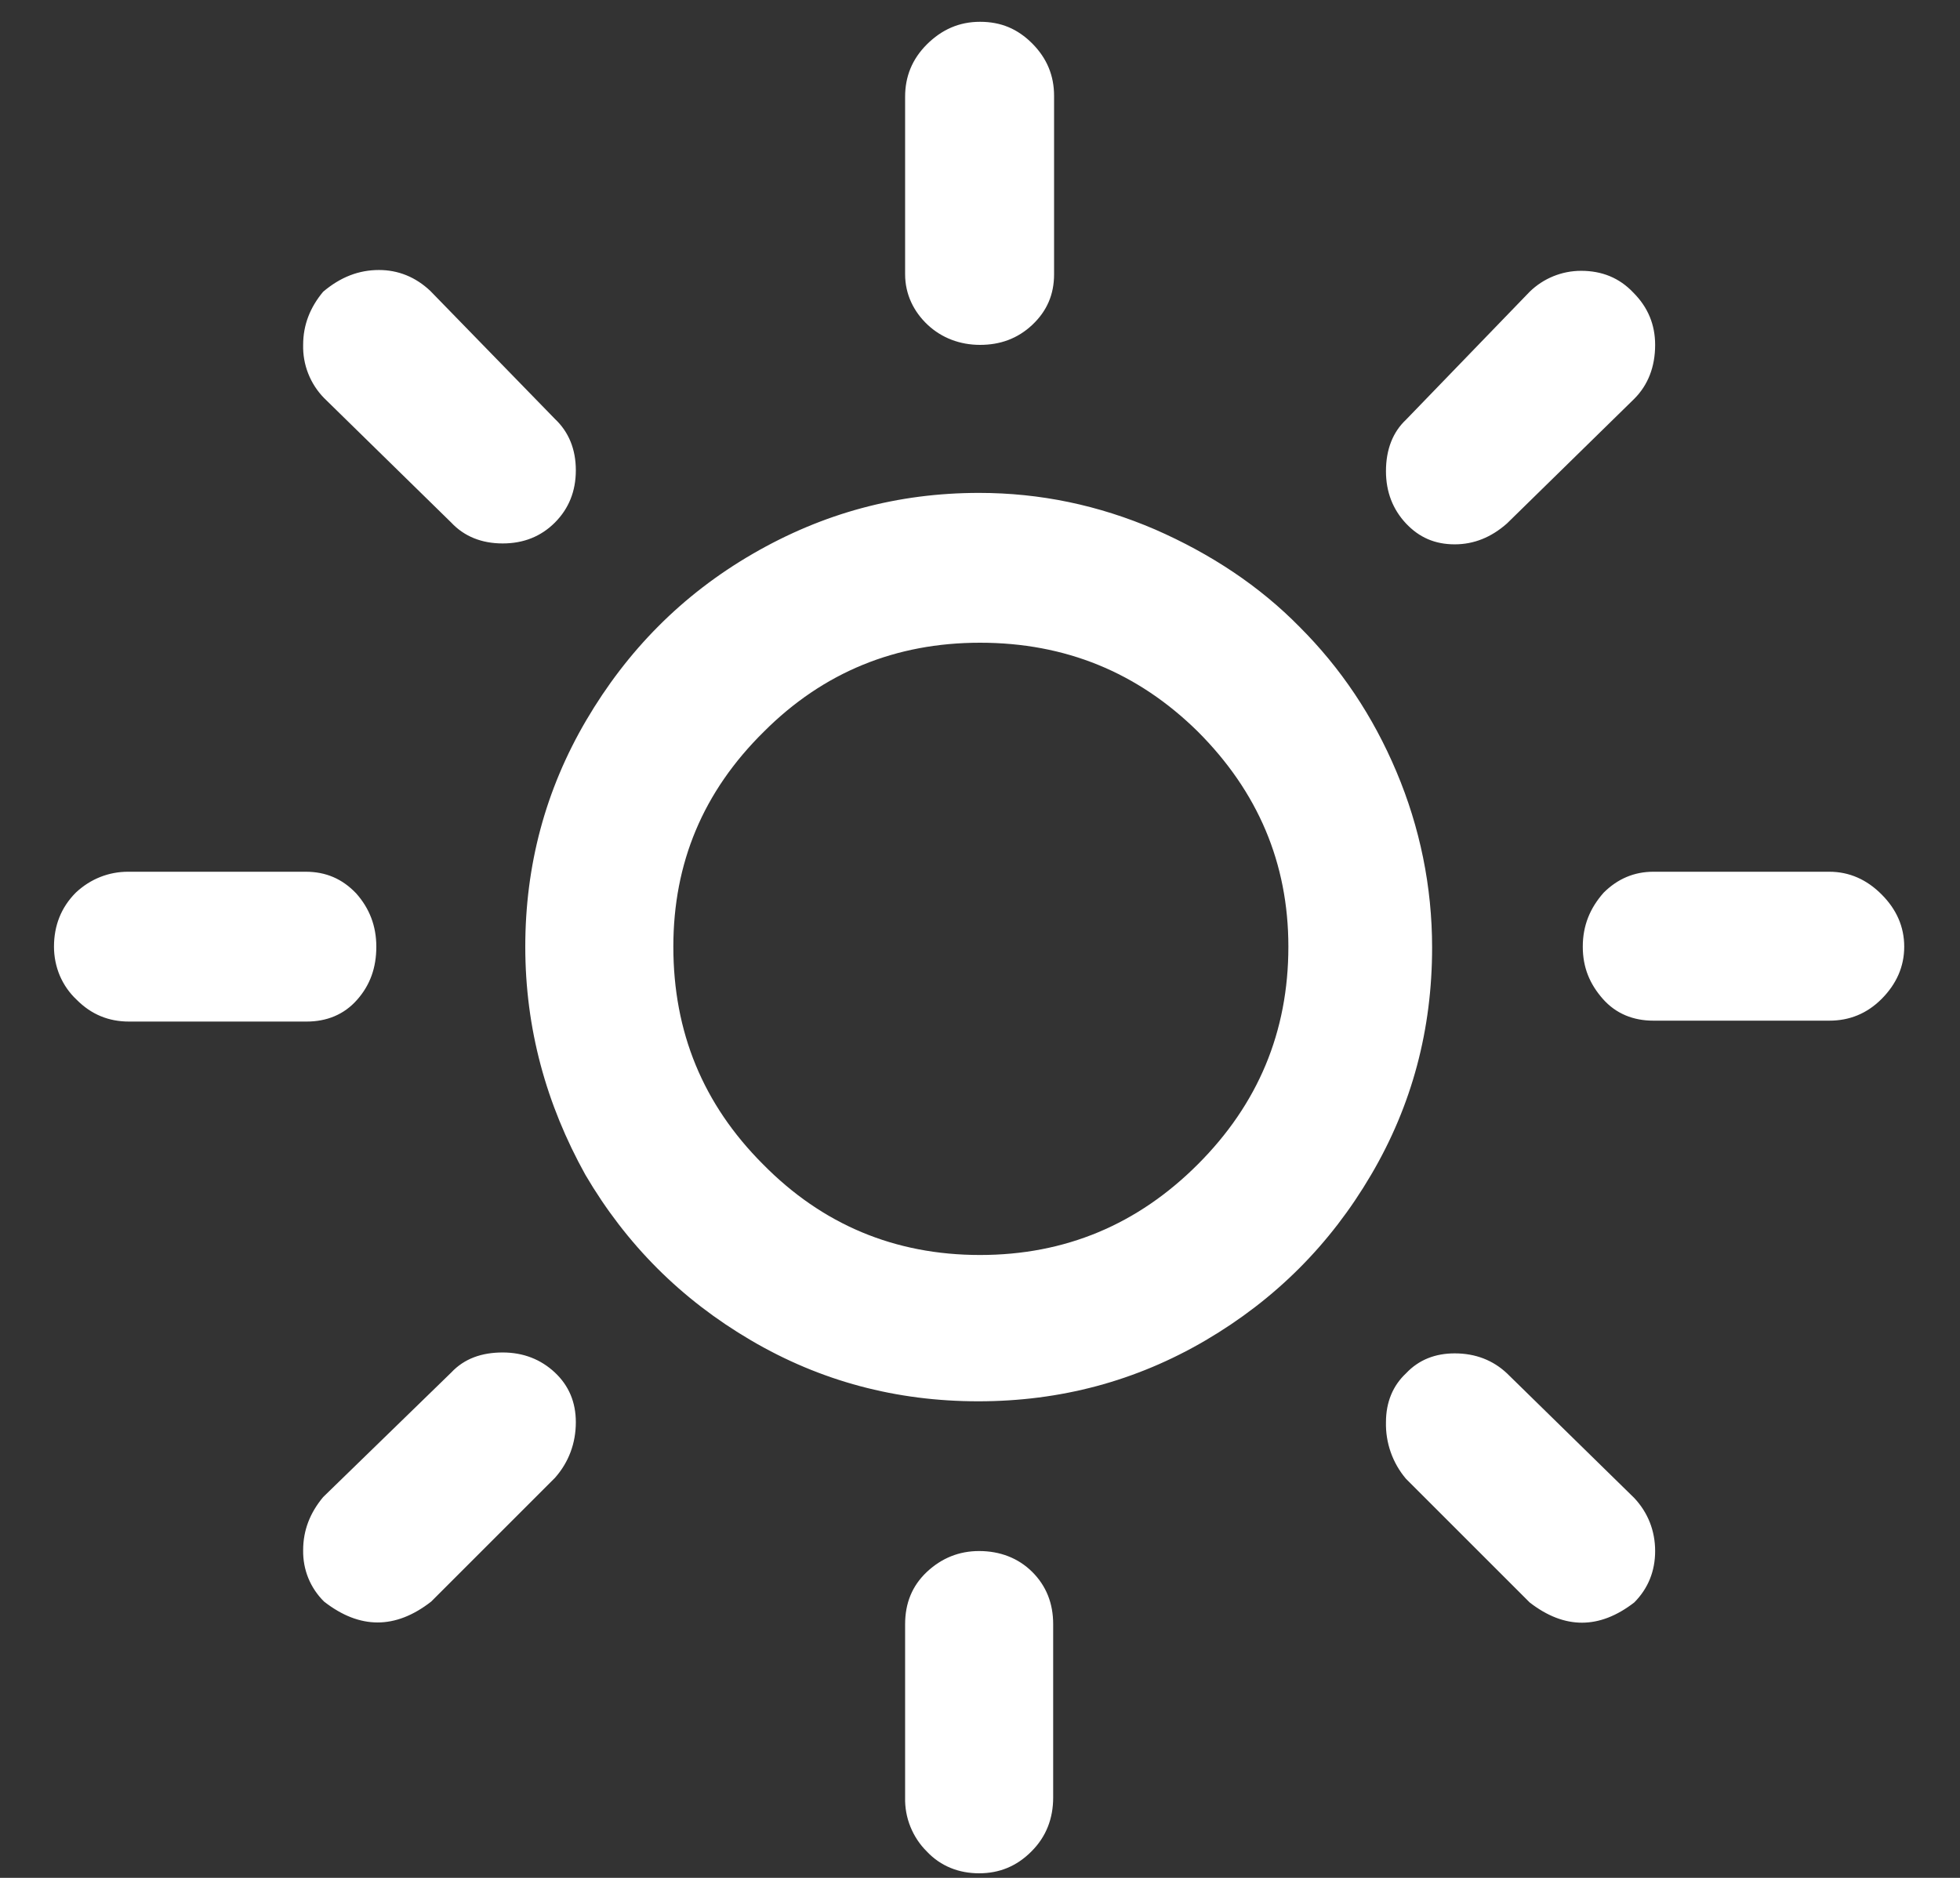 <svg width="24" height="23" viewBox="0 0 24 23" fill="none" xmlns="http://www.w3.org/2000/svg">
<rect x="0" y="0" width="24" height="23" fill="#333333" stroke="none"/>
<path d="M0.661 11.595C0.661 11.339 0.747 11.115 0.928 10.933C1.109 10.763 1.333 10.677 1.568 10.677H3.744C3.989 10.677 4.192 10.763 4.363 10.944C4.523 11.125 4.608 11.339 4.608 11.595C4.608 11.851 4.533 12.064 4.373 12.245C4.213 12.427 4 12.512 3.755 12.512H1.579C1.333 12.512 1.12 12.427 0.939 12.245C0.85 12.162 0.78 12.061 0.732 11.949C0.685 11.837 0.661 11.716 0.661 11.595ZM3.712 18.987C3.712 18.741 3.797 18.528 3.957 18.336L5.525 16.811C5.685 16.64 5.899 16.565 6.155 16.565C6.411 16.565 6.624 16.651 6.795 16.811C6.965 16.971 7.051 17.173 7.051 17.419C7.051 17.675 6.965 17.909 6.795 18.101L5.28 19.616C4.843 19.957 4.405 19.957 3.968 19.616C3.885 19.534 3.819 19.436 3.775 19.328C3.731 19.22 3.71 19.103 3.712 18.987ZM3.712 4.224C3.712 3.979 3.797 3.765 3.957 3.573C4.171 3.392 4.395 3.307 4.64 3.307C4.875 3.307 5.088 3.392 5.269 3.563L6.795 5.131C6.965 5.291 7.051 5.504 7.051 5.76C7.051 6.016 6.965 6.229 6.795 6.4C6.624 6.571 6.411 6.656 6.155 6.656C5.899 6.656 5.685 6.571 5.525 6.4L3.968 4.875C3.884 4.789 3.818 4.687 3.774 4.575C3.73 4.464 3.709 4.344 3.712 4.224ZM6.432 11.595C6.432 10.603 6.677 9.675 7.179 8.821C7.68 7.968 8.352 7.285 9.216 6.784C10.08 6.283 10.997 6.037 11.989 6.037C12.736 6.037 13.451 6.187 14.144 6.485C14.827 6.784 15.424 7.179 15.915 7.68C16.416 8.181 16.811 8.768 17.099 9.451C17.387 10.133 17.536 10.859 17.536 11.605C17.536 12.608 17.291 13.536 16.789 14.389C16.288 15.243 15.616 15.915 14.763 16.416C13.909 16.917 12.981 17.163 11.979 17.163C10.976 17.163 10.048 16.917 9.195 16.416C8.341 15.915 7.669 15.243 7.168 14.389C6.688 13.525 6.432 12.597 6.432 11.595ZM8.245 11.595C8.245 12.64 8.608 13.525 9.344 14.261C10.069 14.997 10.955 15.371 12 15.371C13.045 15.371 13.931 14.997 14.667 14.261C15.403 13.525 15.776 12.64 15.776 11.595C15.776 10.571 15.403 9.696 14.667 8.96C13.931 8.235 13.045 7.872 12 7.872C10.965 7.872 10.08 8.235 9.355 8.96C8.608 9.696 8.245 10.571 8.245 11.595ZM11.083 19.893C11.083 19.637 11.168 19.424 11.349 19.253C11.531 19.083 11.744 18.997 11.989 18.997C12.245 18.997 12.469 19.083 12.64 19.253C12.811 19.424 12.896 19.637 12.896 19.893V22.016C12.896 22.272 12.811 22.496 12.629 22.677C12.448 22.859 12.235 22.944 11.989 22.944C11.744 22.944 11.52 22.859 11.349 22.677C11.262 22.591 11.194 22.488 11.148 22.374C11.102 22.26 11.08 22.139 11.083 22.016V19.893ZM11.083 3.36V1.184C11.083 0.939 11.168 0.725 11.349 0.544C11.531 0.363 11.744 0.267 12 0.267C12.256 0.267 12.459 0.352 12.64 0.533C12.821 0.715 12.907 0.928 12.907 1.173V3.36C12.907 3.605 12.821 3.808 12.64 3.979C12.459 4.149 12.245 4.224 12 4.224C11.755 4.224 11.531 4.139 11.36 3.979C11.189 3.819 11.083 3.605 11.083 3.36ZM16.971 17.419C16.971 17.173 17.056 16.971 17.216 16.821C17.376 16.651 17.579 16.576 17.813 16.576C18.069 16.576 18.283 16.661 18.453 16.821L20.011 18.347C20.181 18.528 20.267 18.752 20.267 18.997C20.267 19.243 20.181 19.456 20.011 19.627C19.584 19.957 19.157 19.957 18.731 19.627L17.216 18.112C17.052 17.919 16.965 17.672 16.971 17.419ZM16.971 5.771C16.971 5.504 17.056 5.291 17.216 5.141L18.731 3.573C18.899 3.409 19.125 3.317 19.36 3.317C19.616 3.317 19.829 3.403 20 3.584C20.181 3.765 20.267 3.979 20.267 4.224C20.267 4.491 20.181 4.715 20.011 4.885L18.453 6.411C18.261 6.581 18.048 6.667 17.813 6.667C17.568 6.667 17.376 6.581 17.216 6.411C17.056 6.24 16.971 6.027 16.971 5.771ZM19.381 11.595C19.381 11.339 19.467 11.125 19.637 10.933C19.808 10.763 20.011 10.677 20.245 10.677H22.4C22.645 10.677 22.859 10.773 23.04 10.955C23.221 11.136 23.317 11.349 23.317 11.595C23.317 11.84 23.221 12.053 23.04 12.235C22.859 12.416 22.645 12.501 22.4 12.501H20.245C20 12.501 19.787 12.416 19.627 12.235C19.467 12.053 19.381 11.851 19.381 11.595Z" fill="white"/>
</svg>
